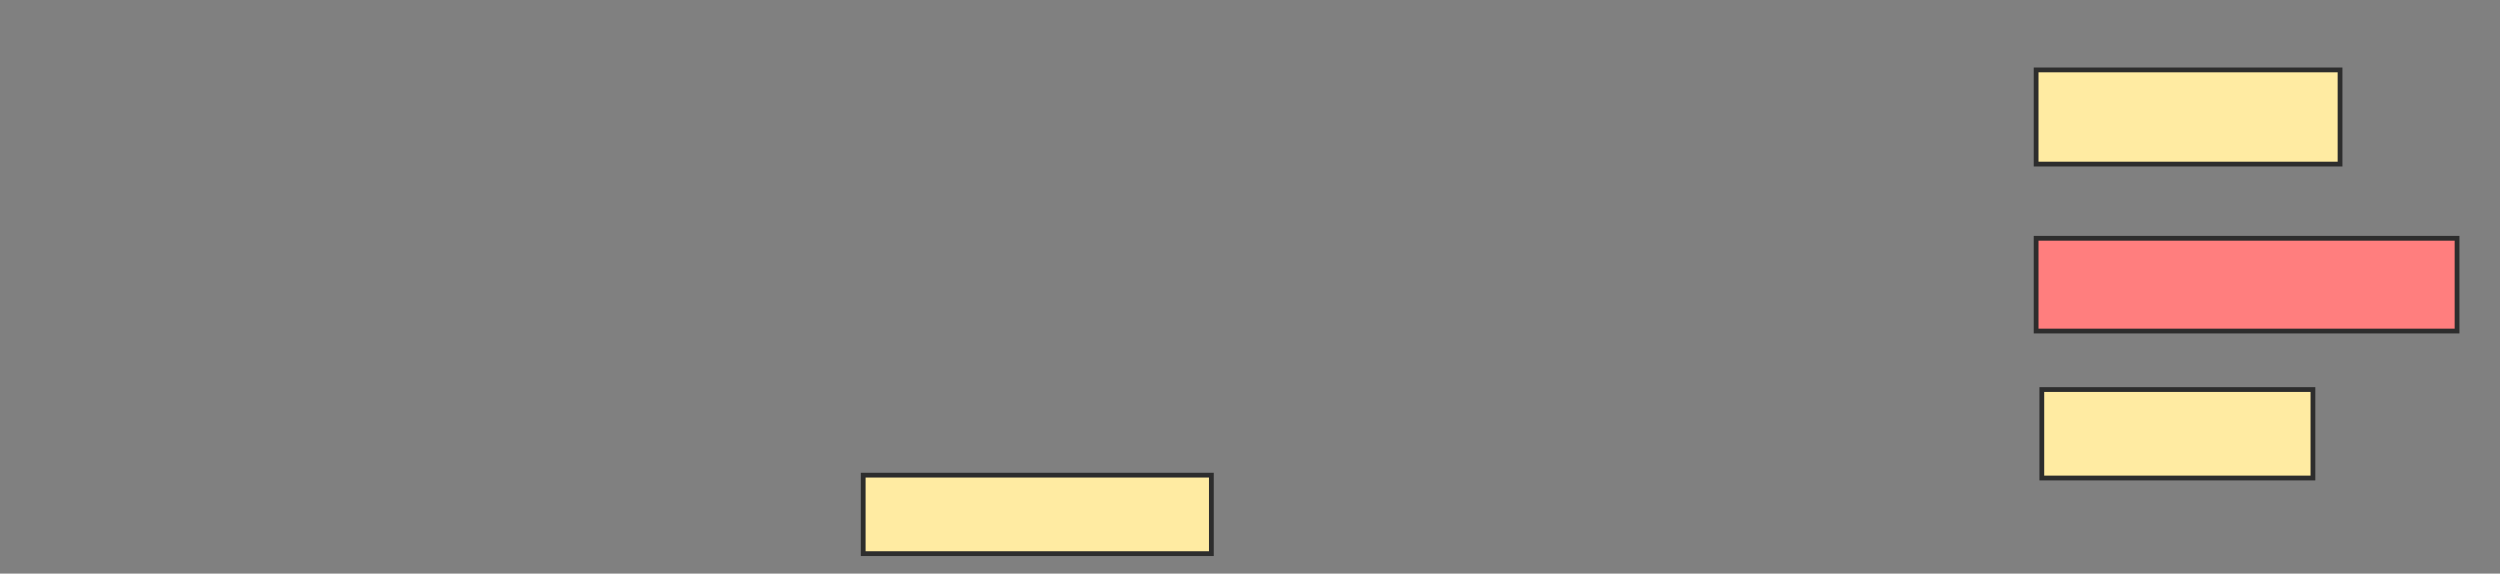 <svg xmlns="http://www.w3.org/2000/svg" width="523" height="120">
 <rect width="100%" height="100%" fill="#808080" stroke="none"/>
 <!-- Created with Image Occlusion Enhanced -->
 <g>
  <title>Labels</title>
 </g>
 <g>
  <title>Masks</title>
  <rect id="23b1206e5d744593b7b2d1d52d846f96-ao-1" height="16.418" width="72.836" y="99.403" x="180.582" stroke-linecap="null" stroke-linejoin="null" stroke-dasharray="null" stroke="#2D2D2D" fill="#FFEBA2"/>
  <rect id="23b1206e5d744593b7b2d1d52d846f96-ao-2" height="19.701" width="63.582" y="14.627" x="425.955" stroke-linecap="null" stroke-linejoin="null" stroke-dasharray="null" stroke="#2D2D2D" fill="#FFEBA2"/>
  <rect id="23b1206e5d744593b7b2d1d52d846f96-ao-3" height="19.403" width="88.06" y="49.851" x="425.955" stroke-linecap="null" stroke-linejoin="null" stroke-dasharray="null" stroke="#2D2D2D" fill="#FF7E7E" class="qshape"/>
  <rect id="23b1206e5d744593b7b2d1d52d846f96-ao-4" height="18.507" width="56.716" y="81.493" x="427.149" stroke-linecap="null" stroke-linejoin="null" stroke-dasharray="null" stroke="#2D2D2D" fill="#FFEBA2"/>
 </g>
</svg>